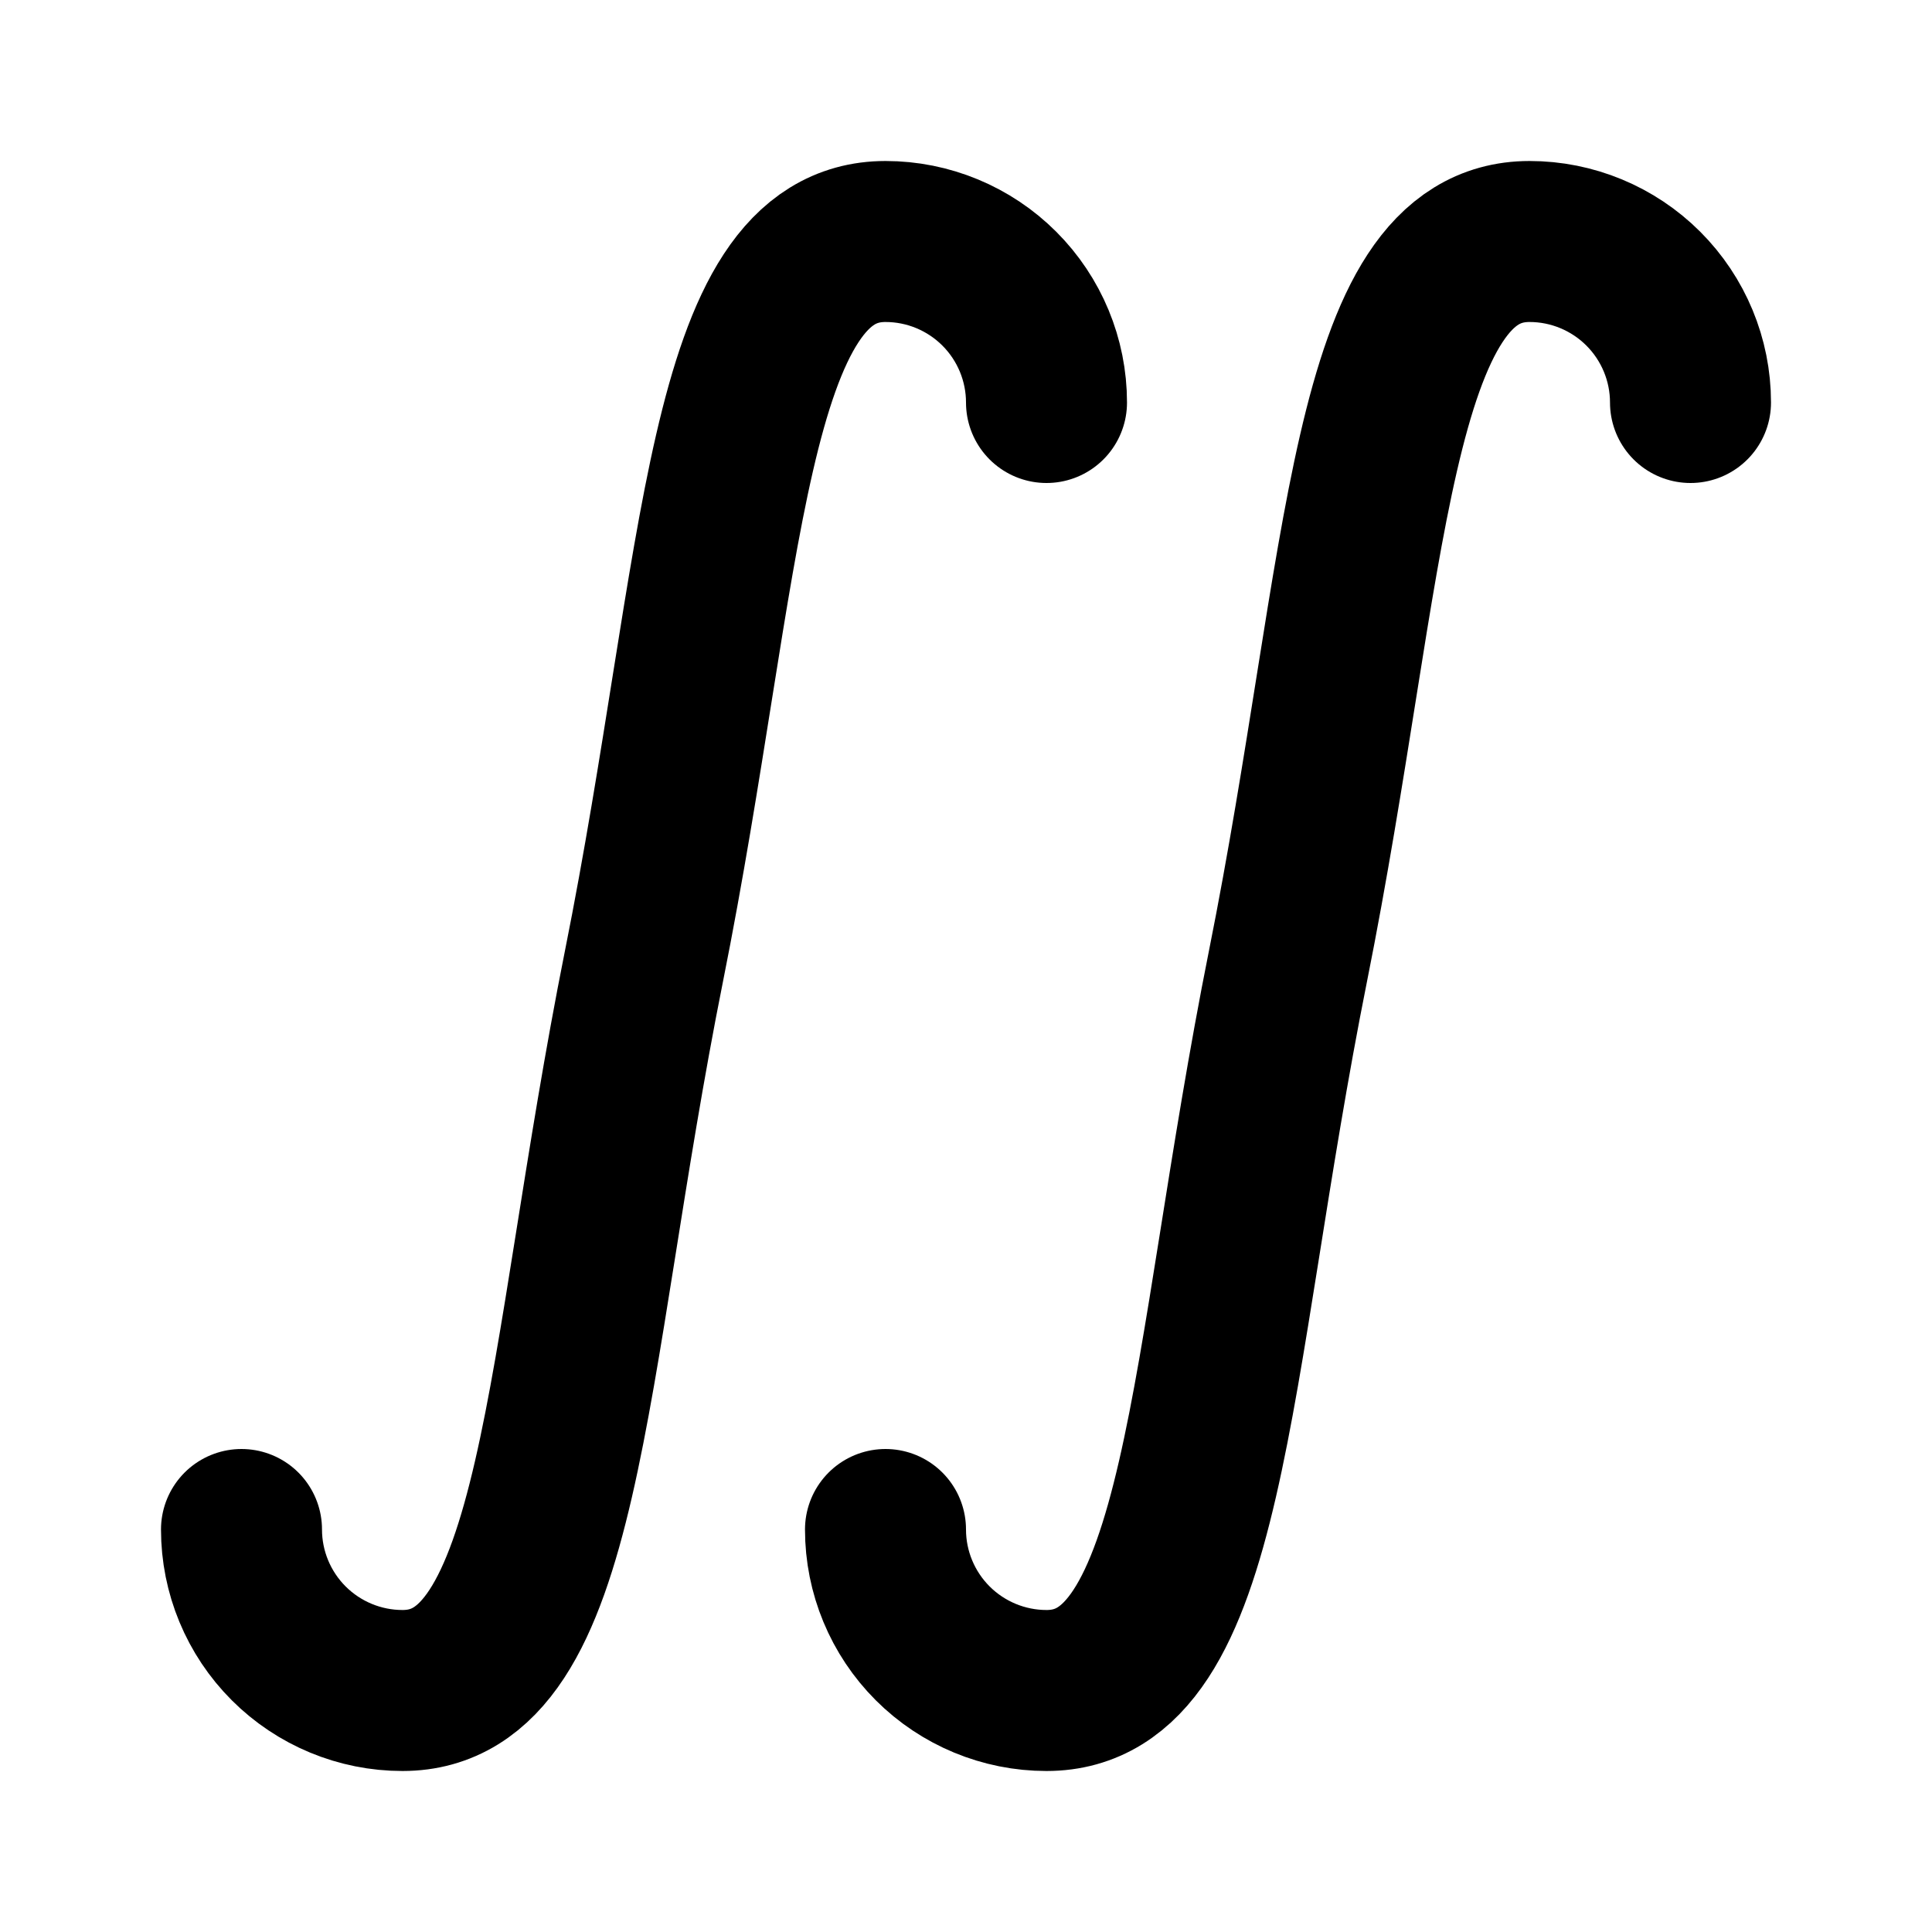 <svg width="24" height="24" viewBox="0 0 24 24" fill="none" xmlns="http://www.w3.org/2000/svg">
<g clip-path="url(#clip0_802_69165)">
<path d="M3 19C3 19.53 3.211 20.039 3.586 20.414C3.961 20.789 4.47 21 5 21C7 21 7 17 8 12C9 7 9 3 11 3C11.53 3 12.039 3.211 12.414 3.586C12.789 3.961 13 4.47 13 5" stroke="black" stroke-width="2" stroke-linecap="round" stroke-linejoin="round"/>
<path d="M11 19C11 19.53 11.211 20.039 11.586 20.414C11.961 20.789 12.47 21 13 21C15 21 15 17 16 12C17 7 17 3 19 3C19.53 3 20.039 3.211 20.414 3.586C20.789 3.961 21 4.47 21 5" stroke="black" stroke-width="2" stroke-linecap="round" stroke-linejoin="round"/>
</g>
<defs>
<clipPath id="clip0_802_69165">
<rect width="24" height="24" fill="white"/>
</clipPath>
</defs>
</svg>

